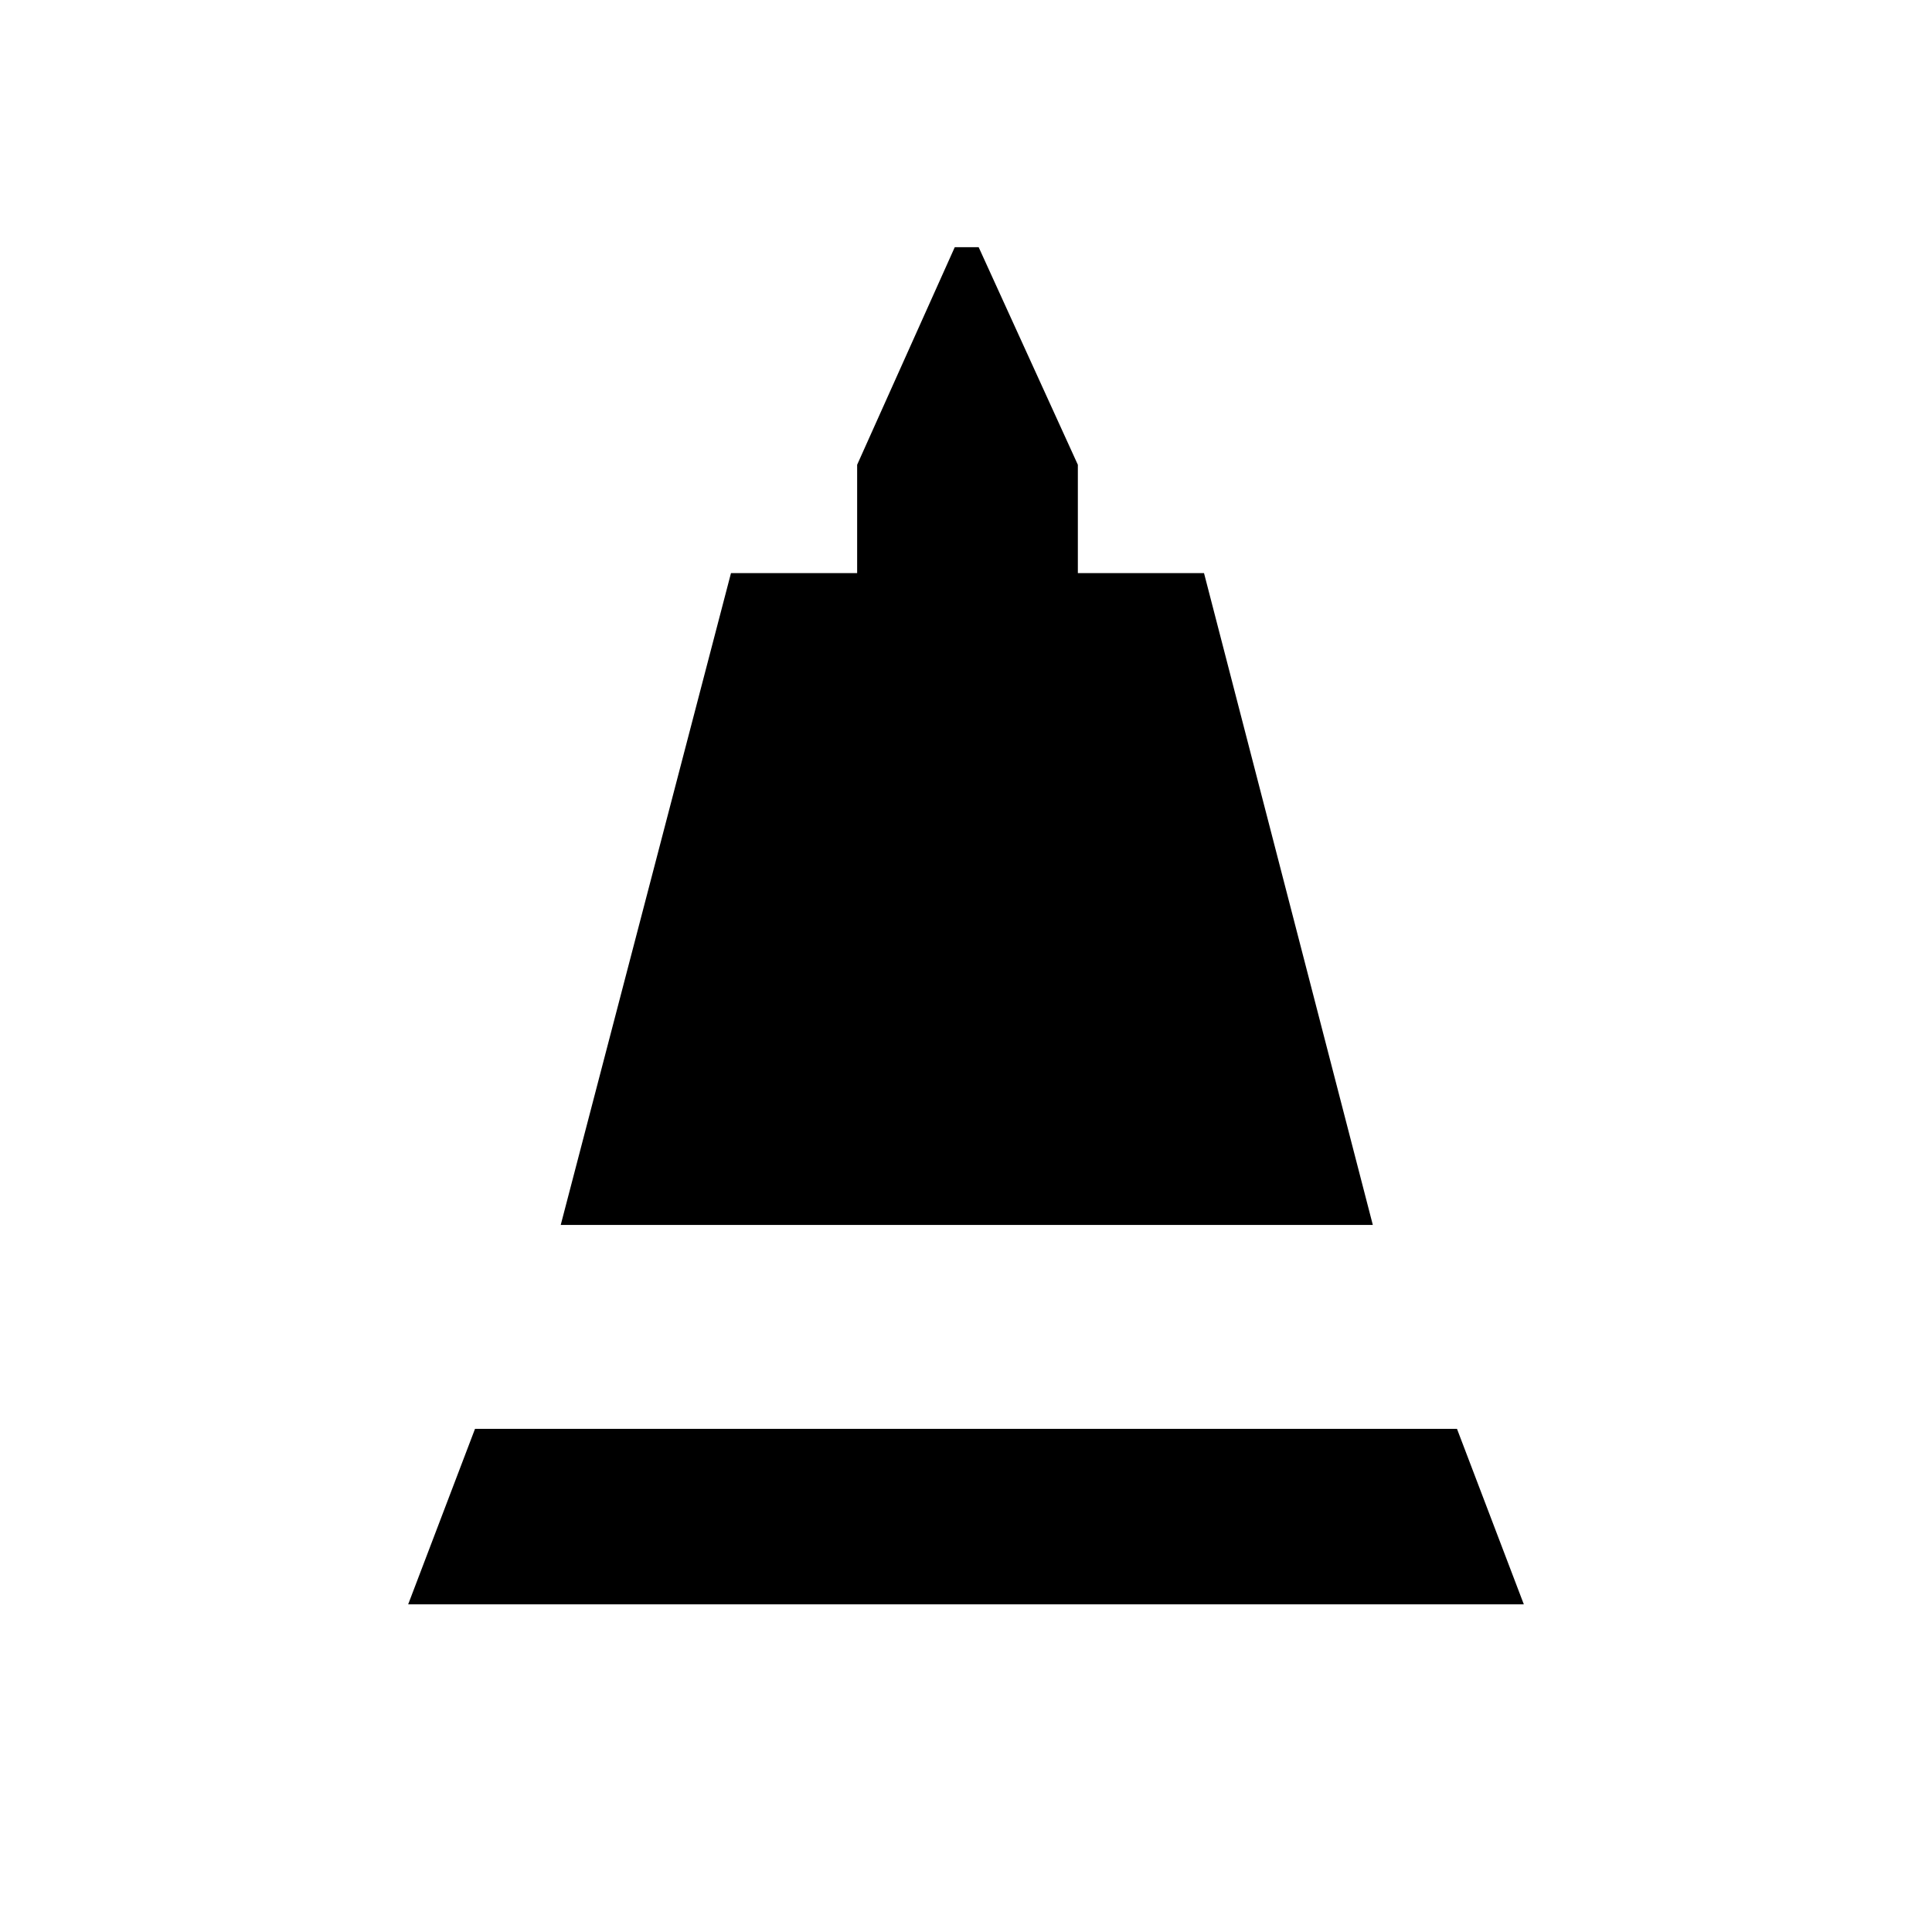 <svg xmlns="http://www.w3.org/2000/svg" height="40" viewBox="0 -960 960 960" width="40"><path d="m278.62-351.33 84.6-323.89h62.69v-53.84l48.51-108.12h11.87l49.29 108.12v53.84h62.69l83.88 323.89H278.62Zm-75.8 188.51 33.21-87.19h487.94l33.21 87.19H202.82Z"/></svg>